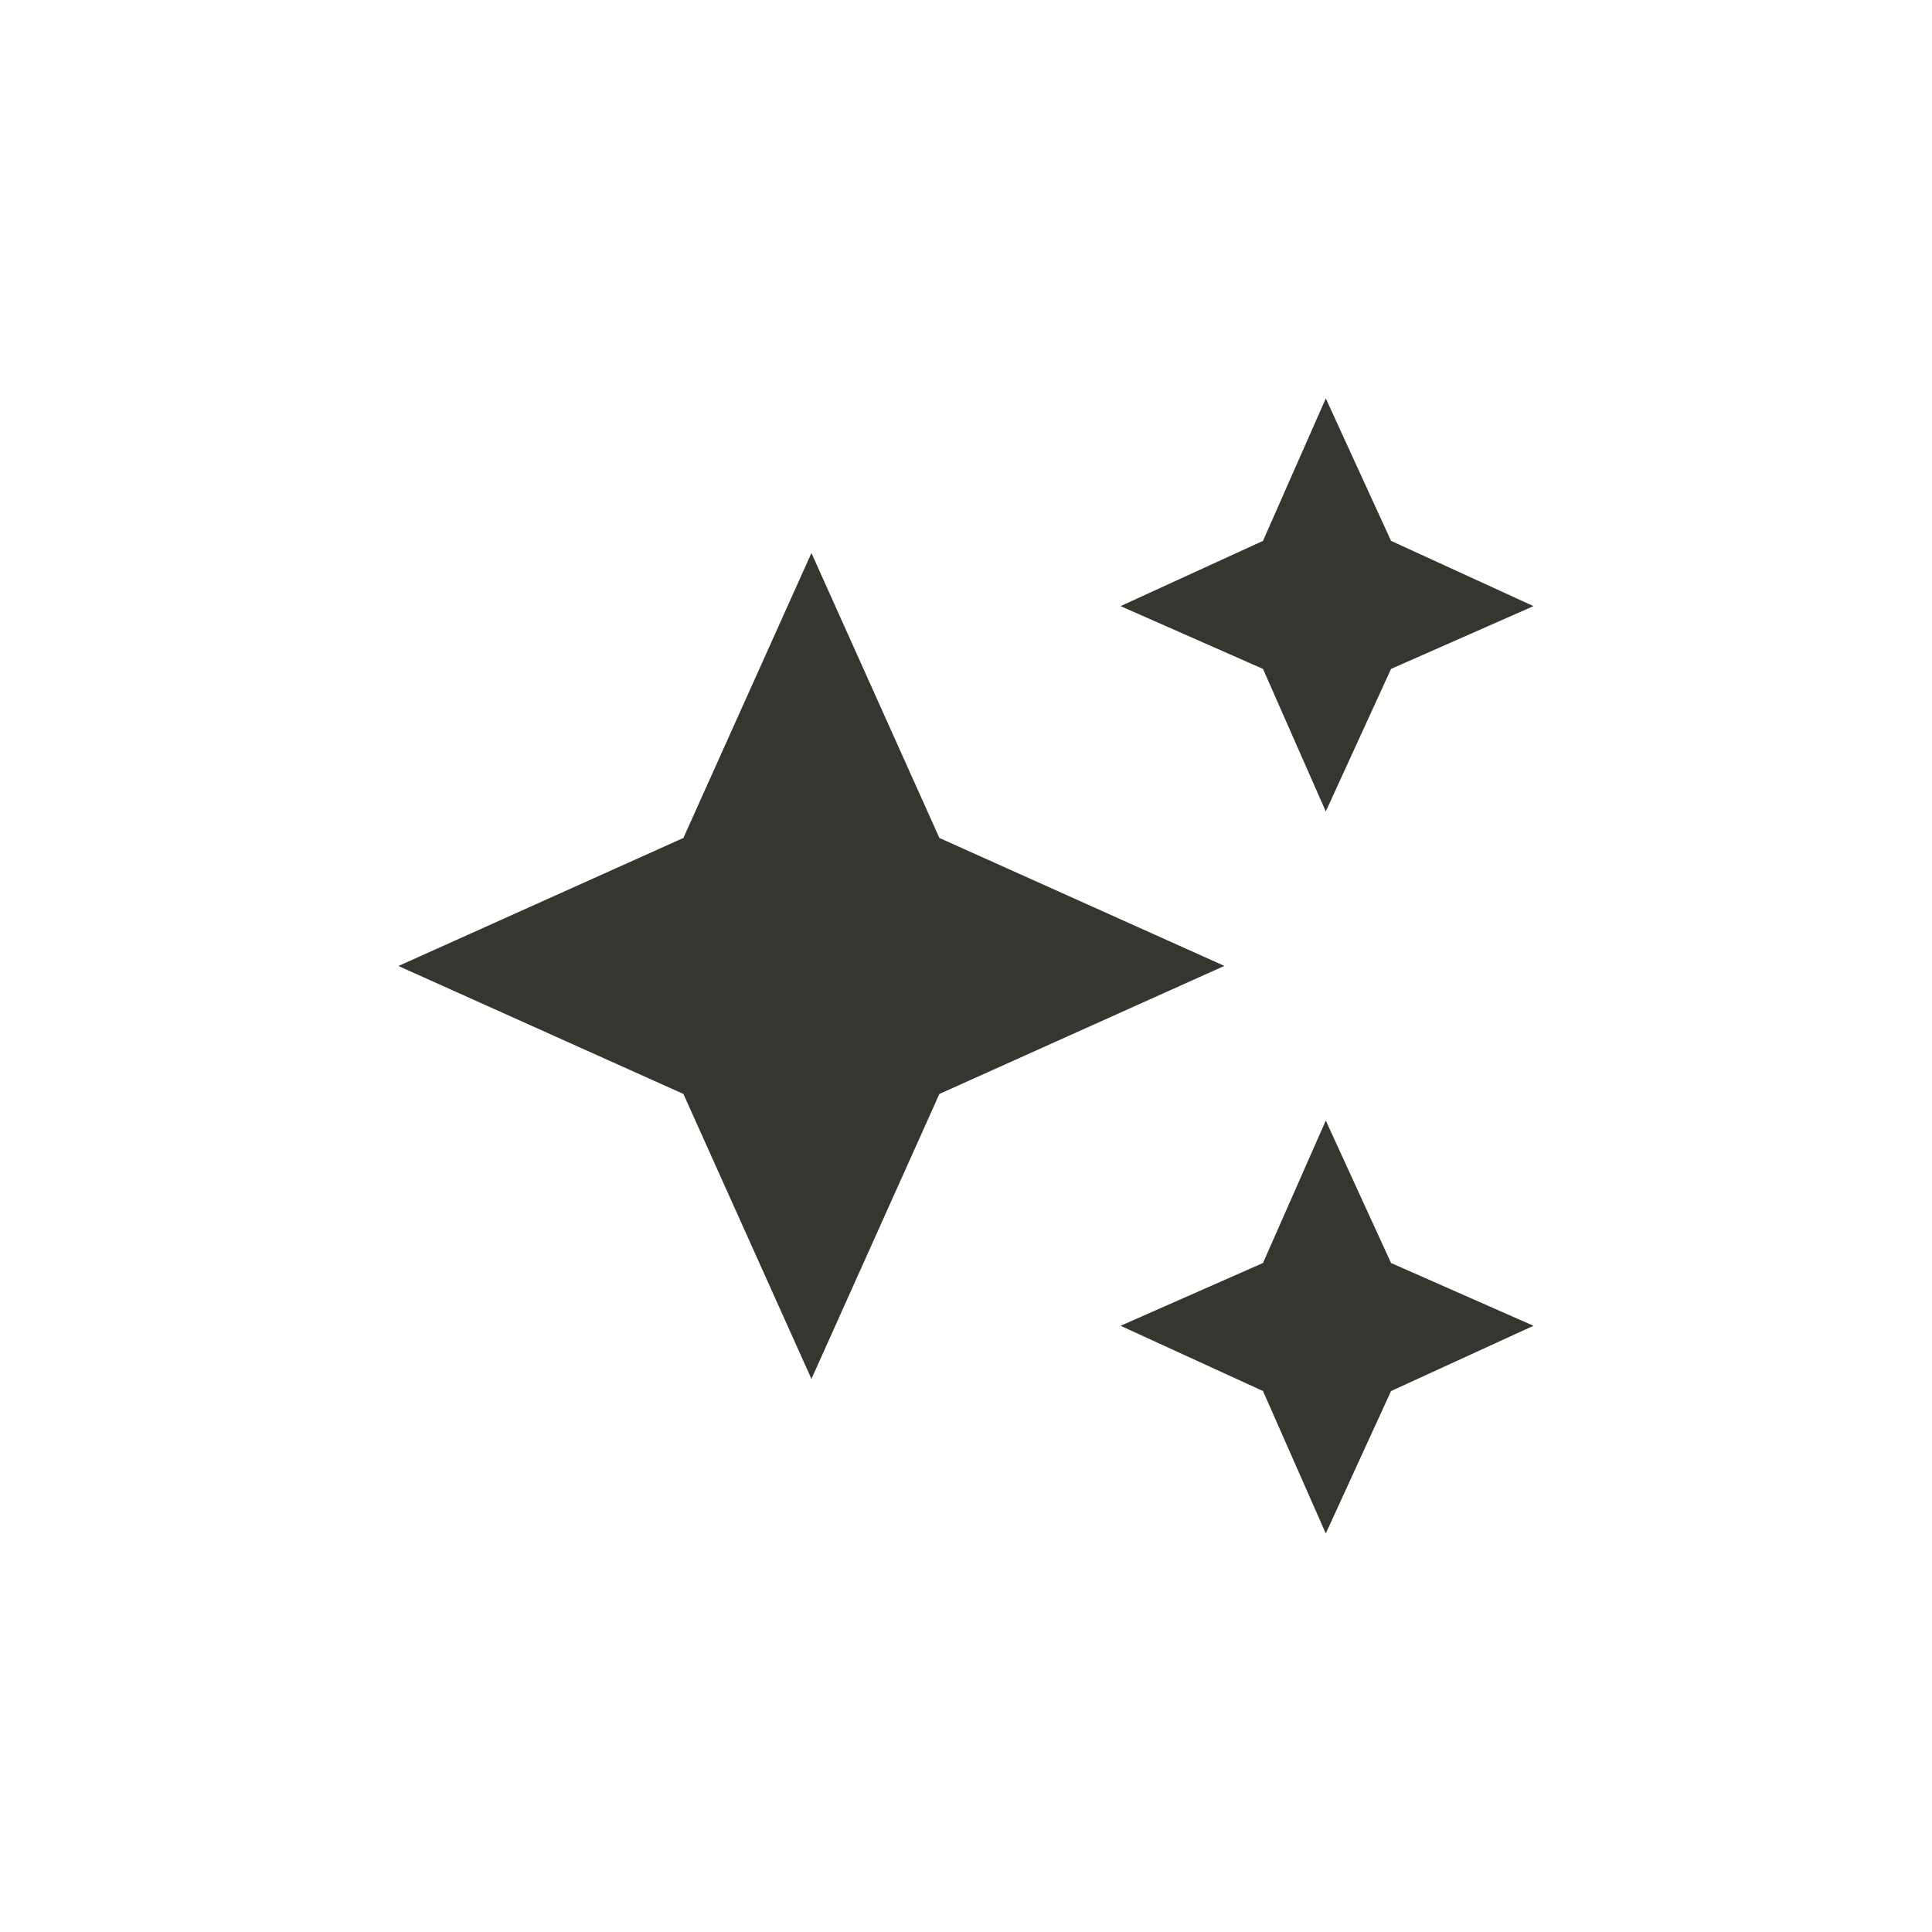 <!-- Generated by IcoMoon.io -->
<svg version="1.1" xmlns="http://www.w3.org/2000/svg" width="40" height="40" viewBox="0 0 40 40">
<title>mt-auto_awesome</title>
<path fill="#37352f" d="M27.449 16.8l1.351-2.951 2.949-1.3-2.949-1.351-1.351-2.949-1.3 2.949-2.949 1.351 2.949 1.3zM19.449 17.349l-2.649-5.9-2.651 5.9-5.9 2.651 5.9 2.649 2.651 5.9 2.649-5.9 5.9-2.651zM27.449 23.2l-1.3 2.949-2.949 1.3 2.949 1.351 1.3 2.949 1.351-2.949 2.949-1.351-2.949-1.3z"></path>
</svg>
